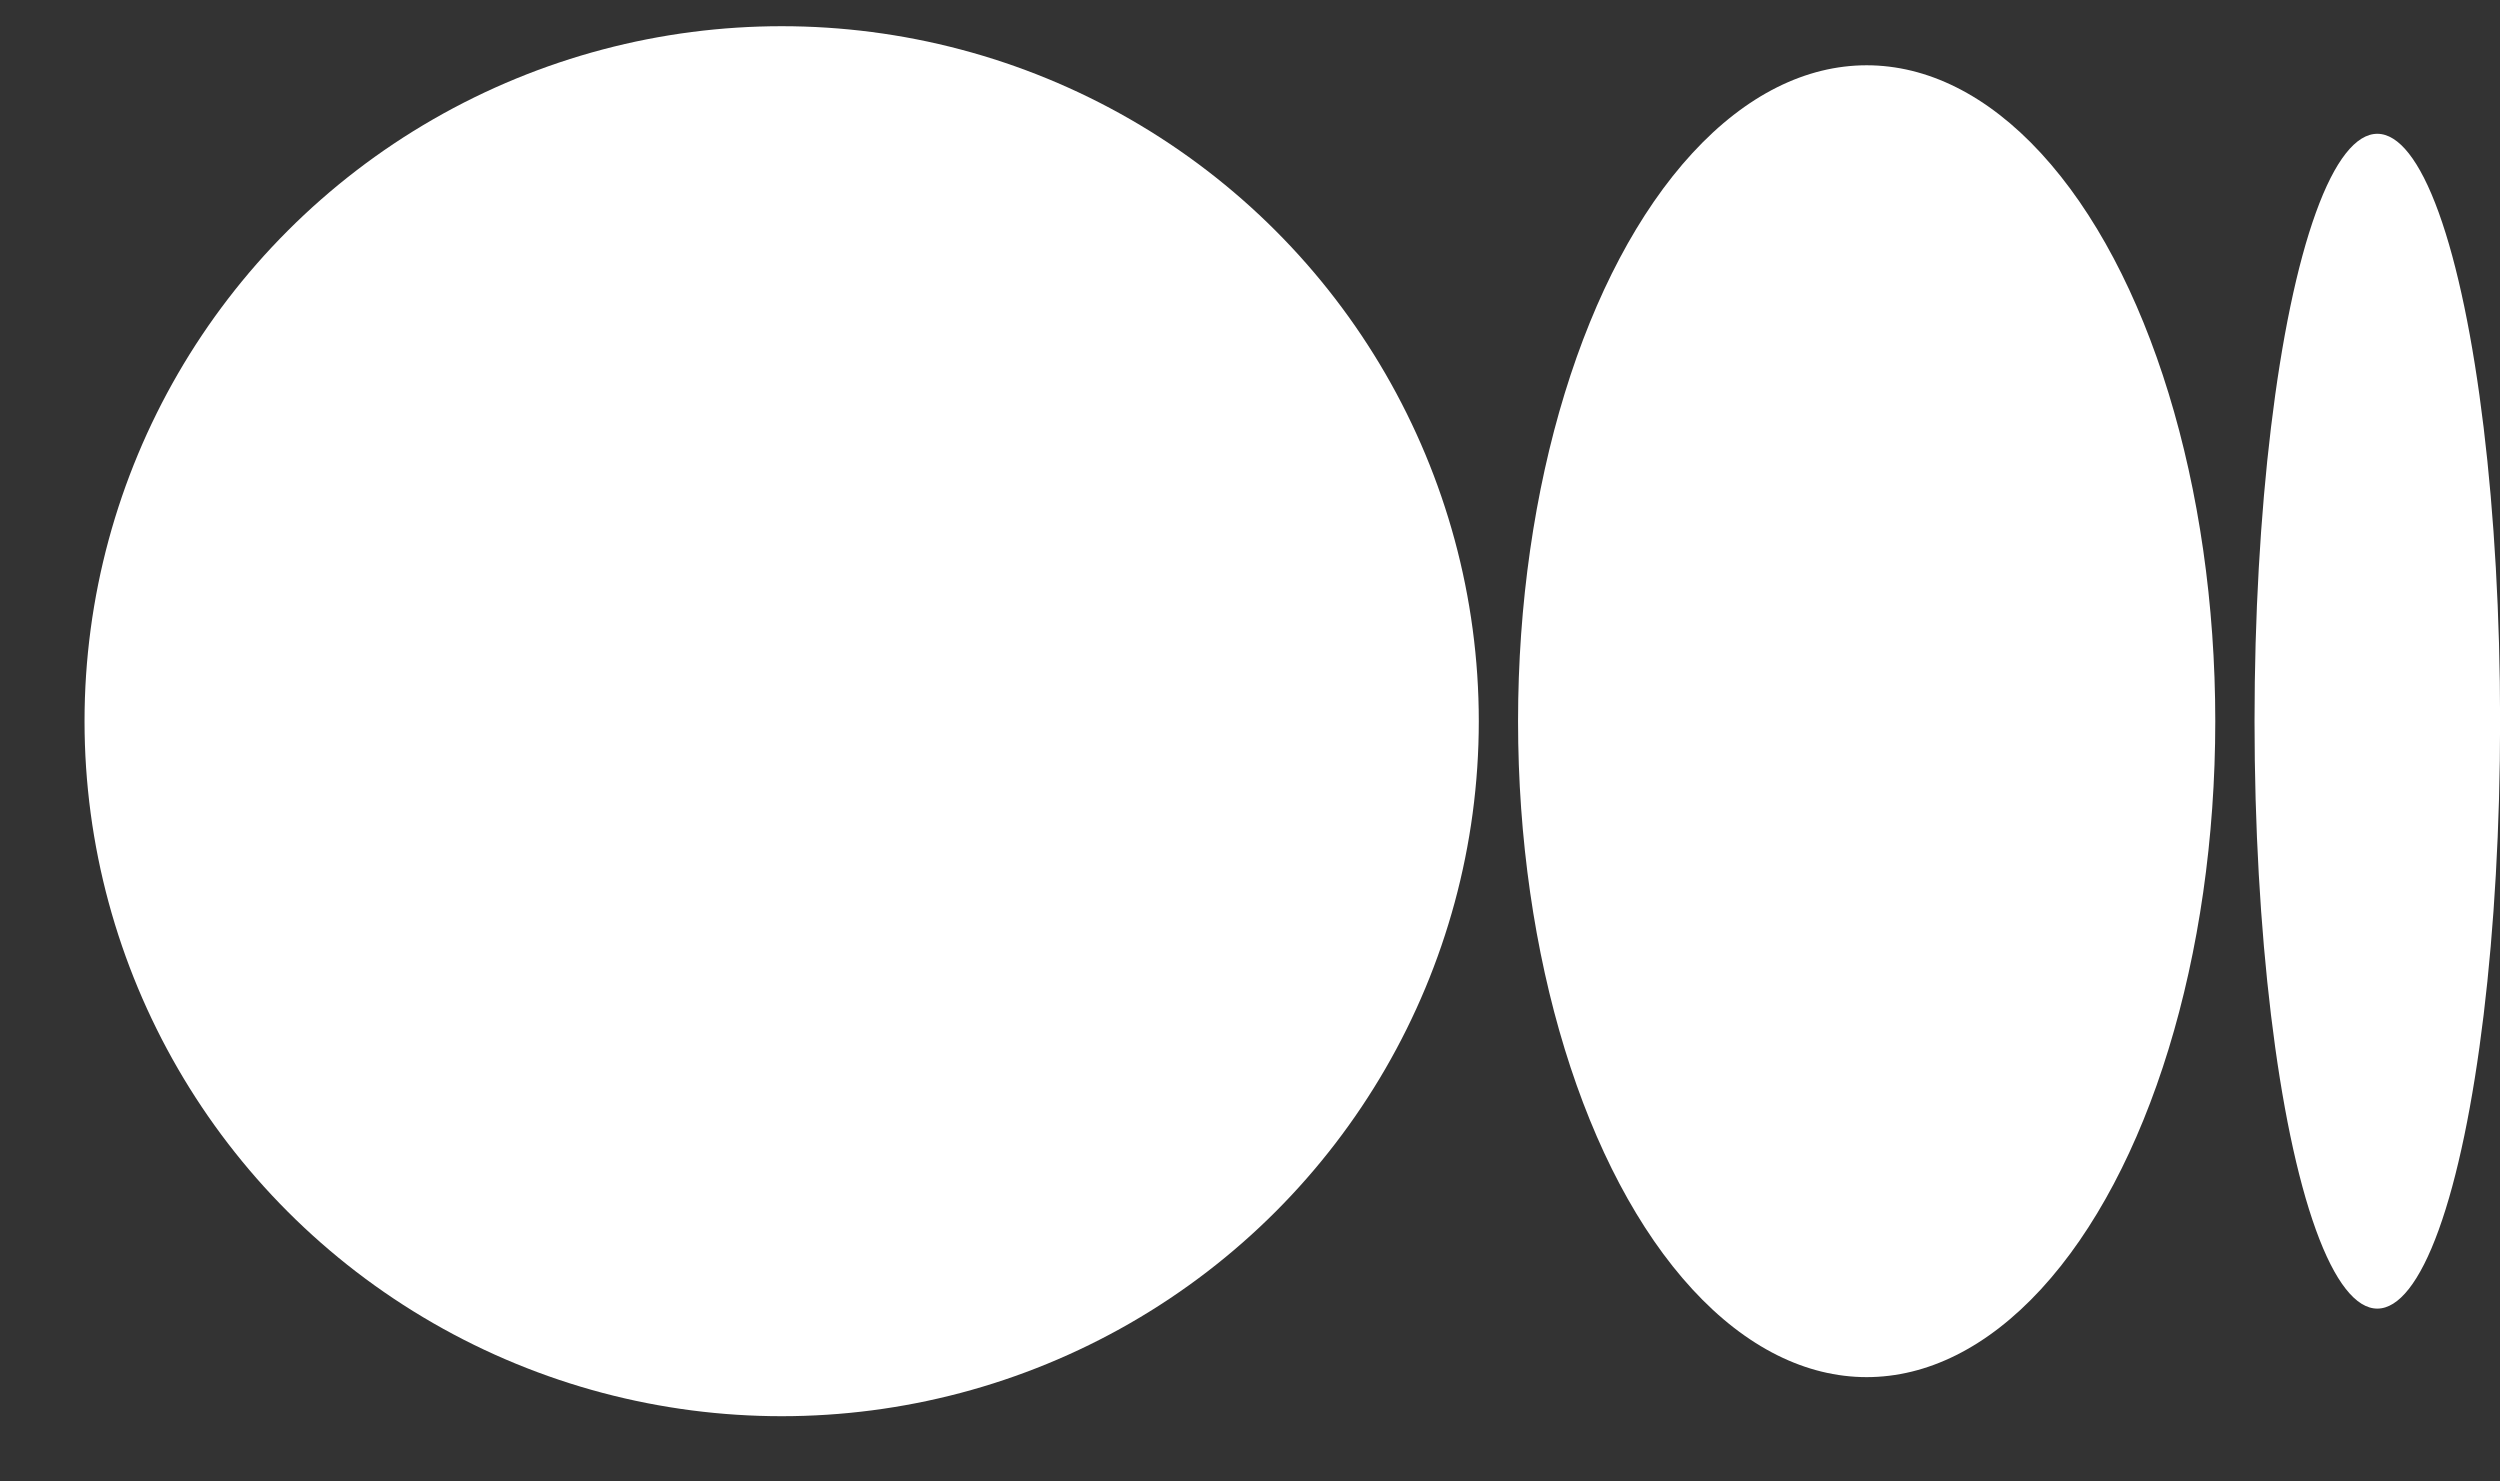 <svg width="27" height="16" viewBox="0 0 27 16" fill="none" xmlns="http://www.w3.org/2000/svg">
<rect x="0" y="0" width="27" height="16" fill="#333333" stroke="none"/>
<ellipse cx="8.442" cy="7.789" rx="7.529" ry="7.506" fill="white"/>
<ellipse cx="20.16" cy="7.789" rx="3.765" ry="7.084" fill="white"/>
<ellipse cx="25.675" cy="7.789" rx="1.326" ry="6.344" fill="white"/>
</svg>
